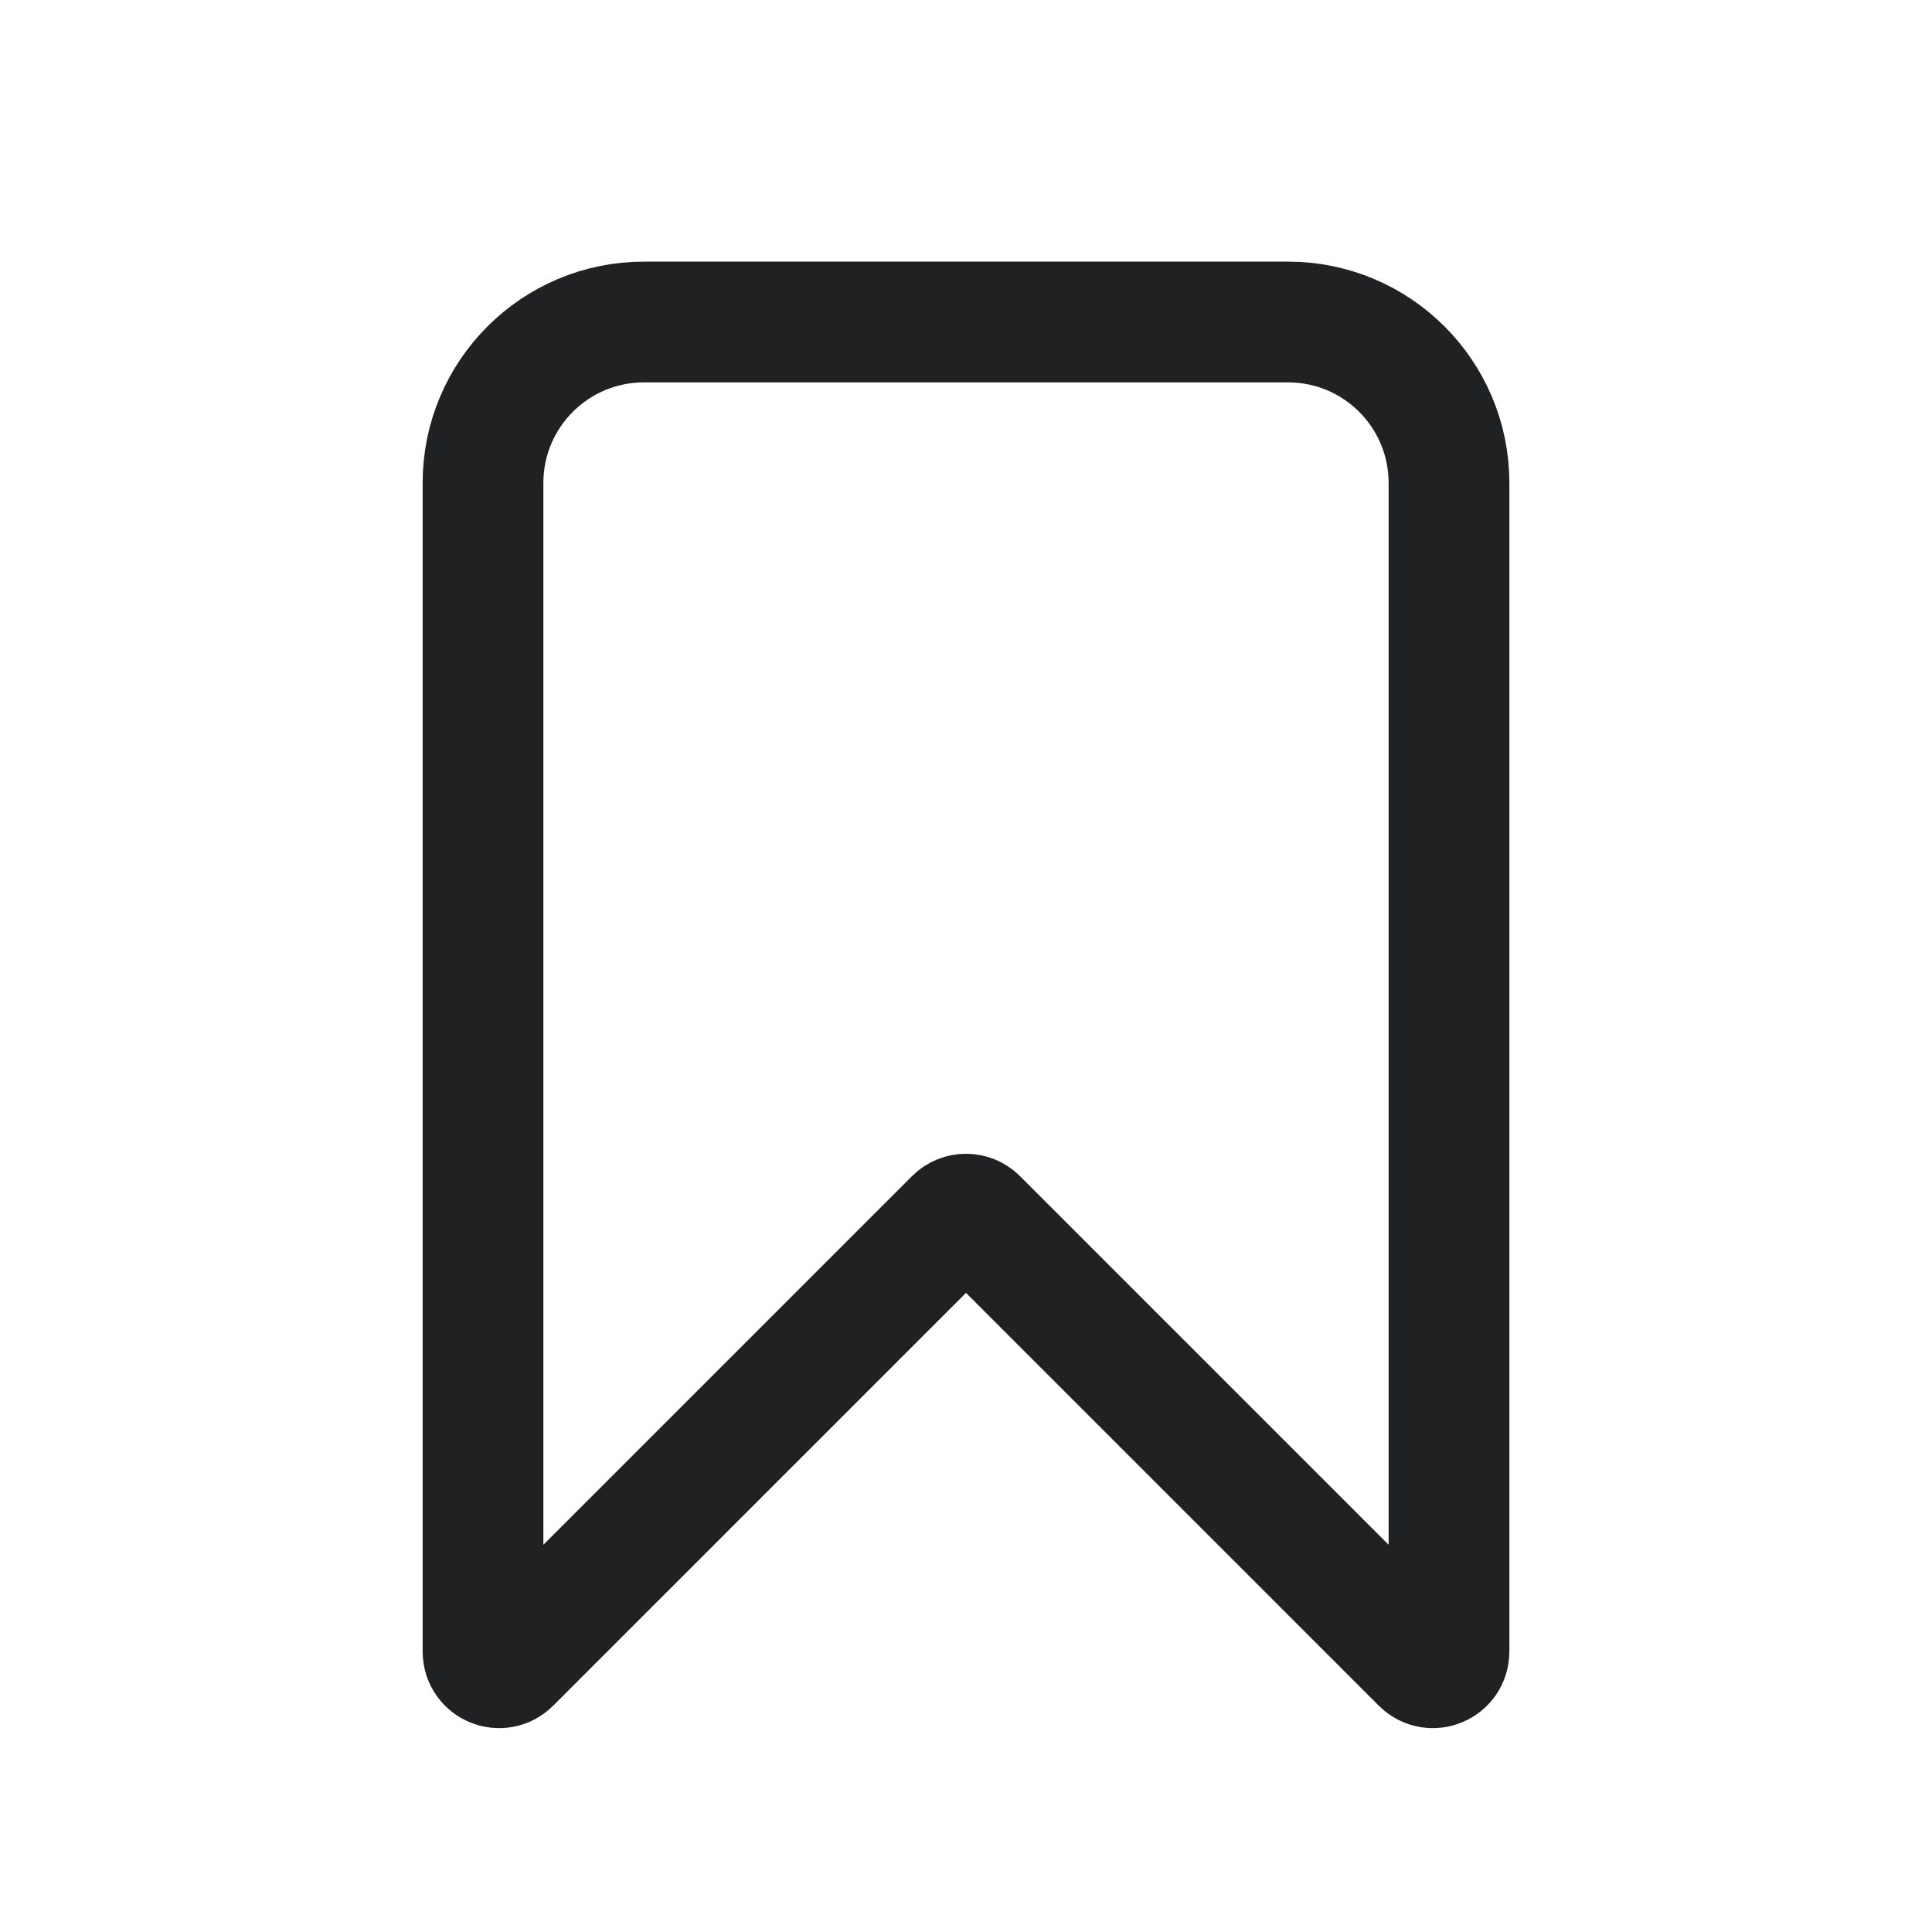 <svg width="24" height="24" viewBox="0 0 24 24" fill="none" xmlns="http://www.w3.org/2000/svg">
<rect width="24" height="24" fill="white"/>
<path d="M11.859 15.141L6.341 20.659C6.215 20.785 6 20.695 6 20.517V6C6 4.895 6.895 4 8 4H16C17.105 4 18 4.895 18 6V20.517C18 20.695 17.785 20.785 17.659 20.659L12.141 15.141C12.063 15.063 11.937 15.063 11.859 15.141Z" stroke="#202122" stroke-width="1.5"/>
</svg>
